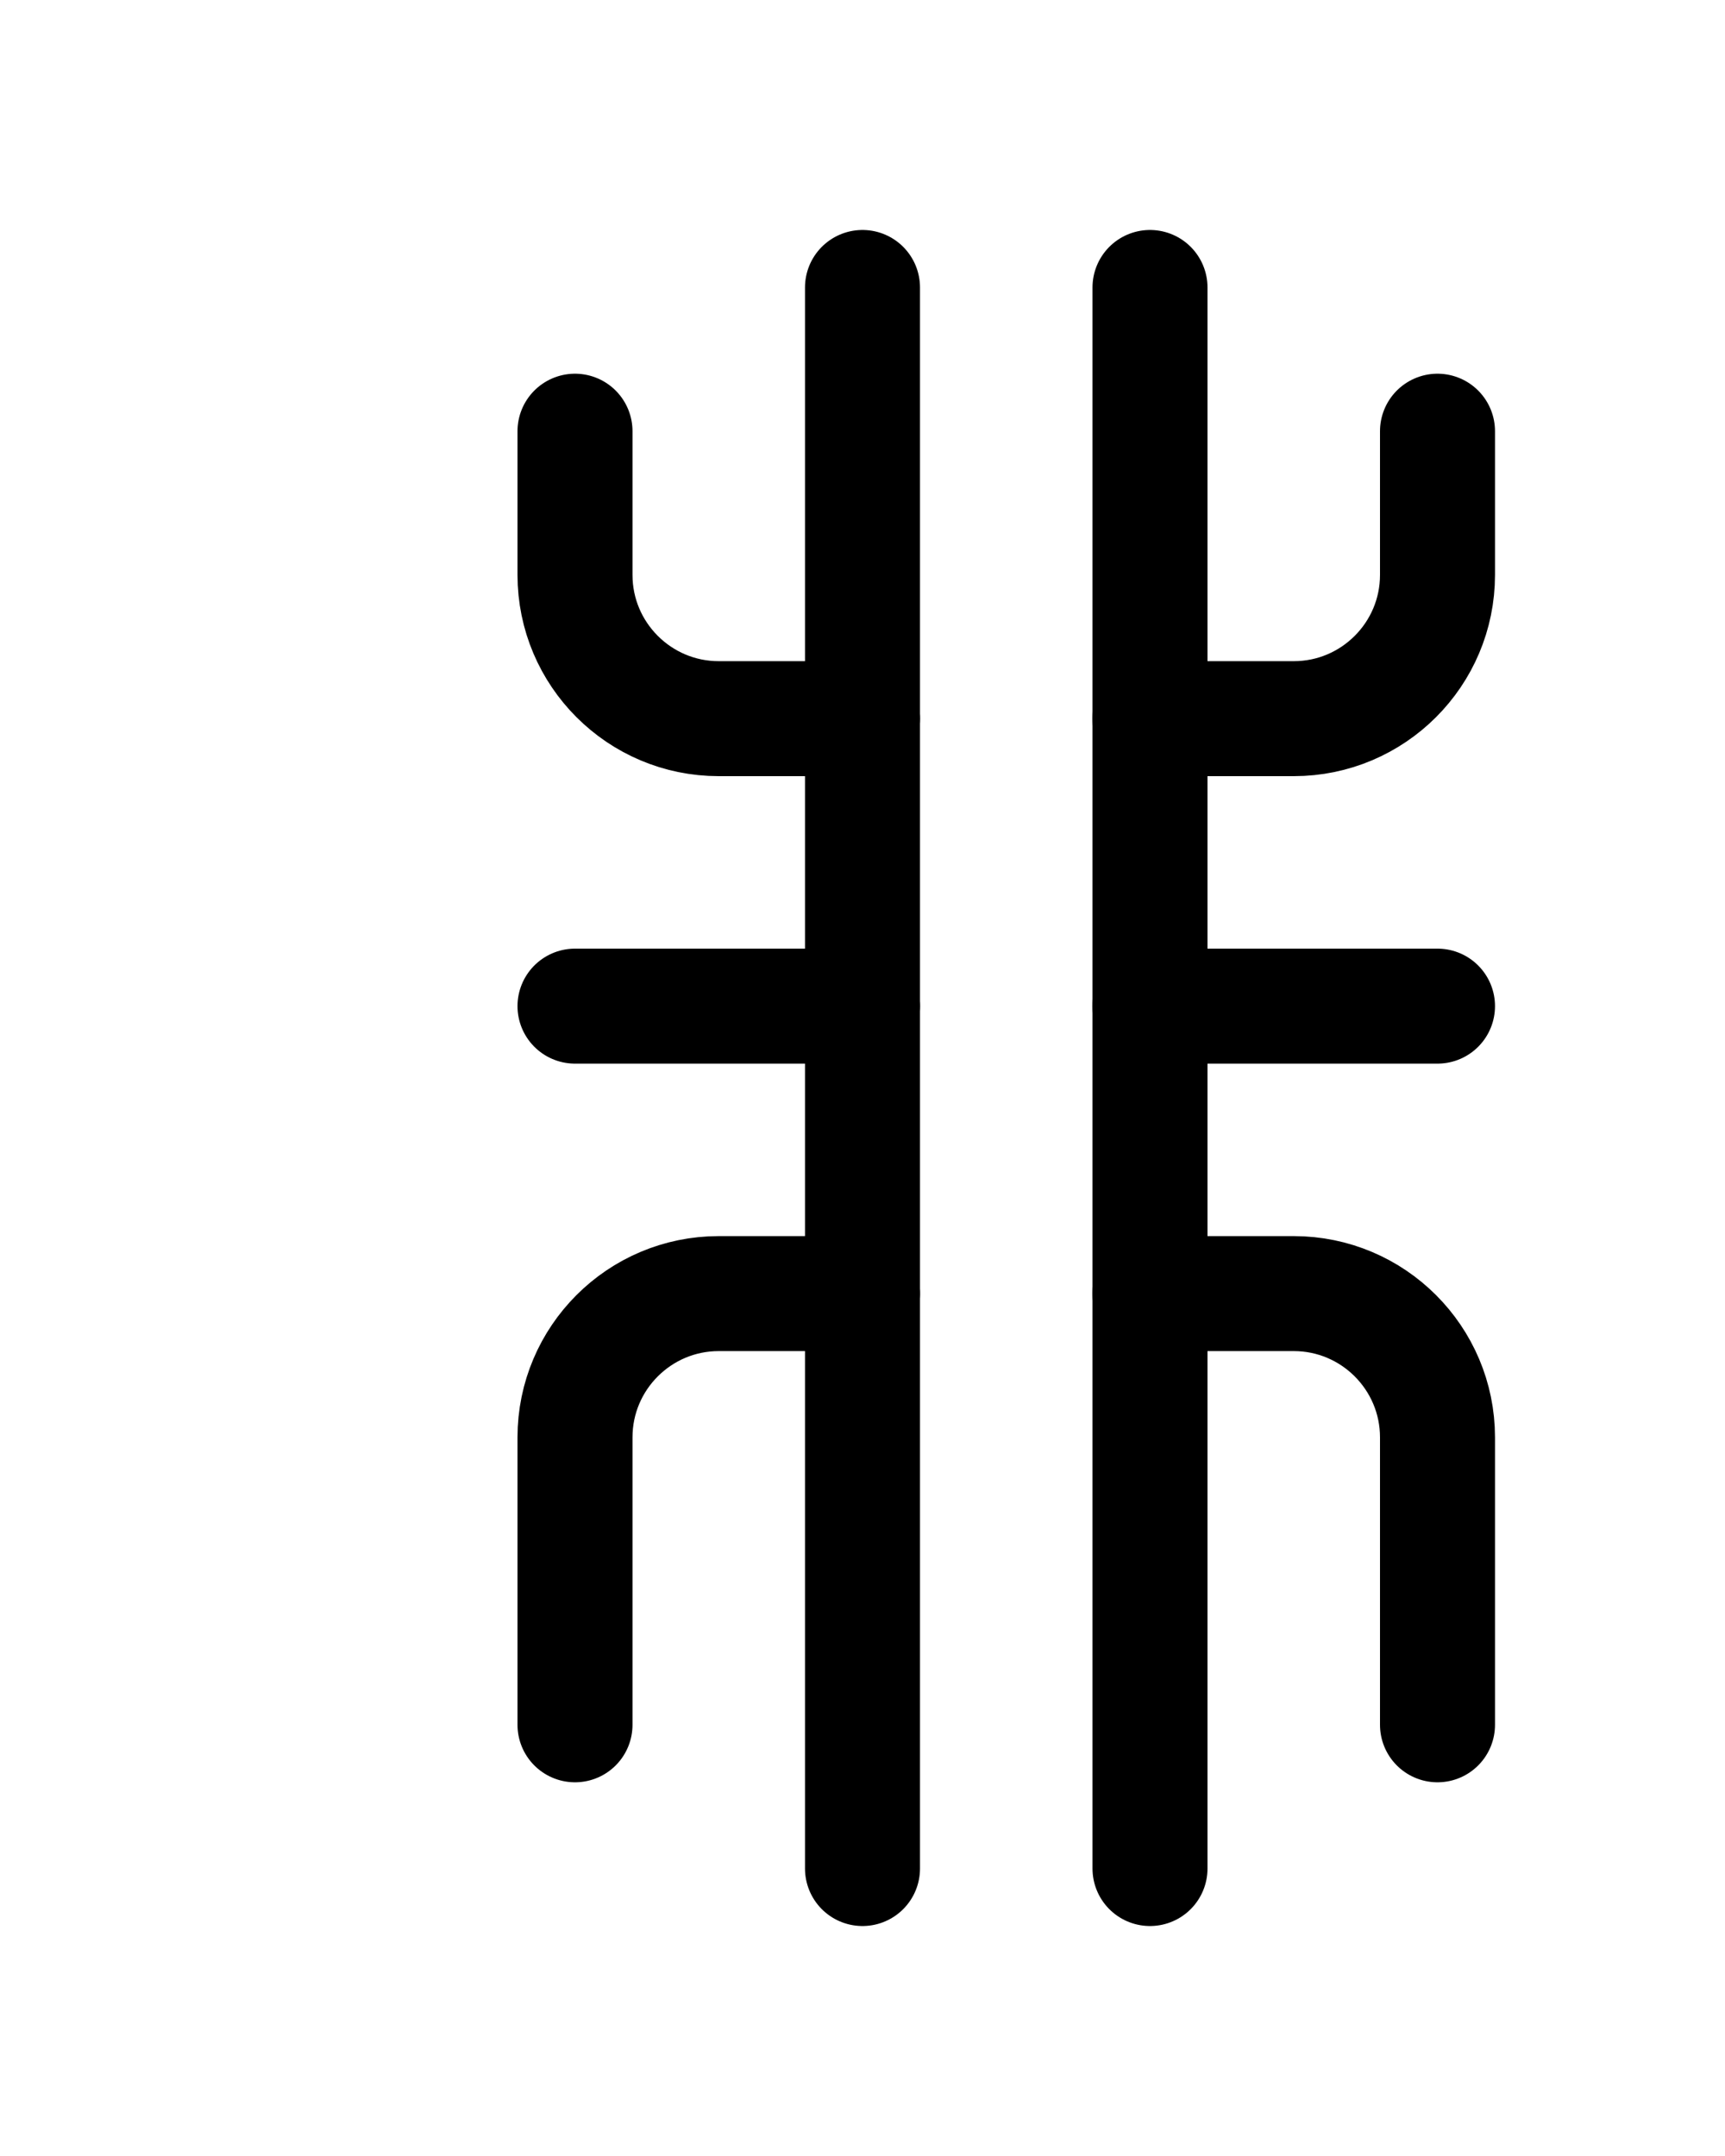<?xml version="1.0" encoding="utf-8"?>
<!-- Generator: Adobe Illustrator 26.0.0, SVG Export Plug-In . SVG Version: 6.00 Build 0)  -->
<svg version="1.1" id="图层_1" xmlns="http://www.w3.org/2000/svg" xmlns:xlink="http://www.w3.org/1999/xlink" x="0px" y="0px"
	 viewBox="0 0 720 900" style="enable-background:new 0 0 720 900;" xml:space="preserve">
<style type="text/css">
	.st0{fill:none;stroke:#000000;stroke-width:48;stroke-linecap:round;stroke-linejoin:round;stroke-miterlimit:10;}
</style>
<line class="st0" x1="360" y1="120" x2="360" y2="780"/>
<line class="st0" x1="240" y1="420" x2="360" y2="420"/>
<path class="st0" d="M240,180v60c0,33.1,26.9,60,60,60h60"/>
<path class="st0" d="M240,720V600c0-33.1,26.9-60,60-60h60"/>
<line class="st0" x1="480" y1="120" x2="480" y2="780"/>
<line class="st0" x1="600" y1="420" x2="480" y2="420"/>
<path class="st0" d="M600,180v60c0,33.1-26.9,60-60,60h-60"/>
<path class="st0" d="M600,720V600c0-33.1-26.9-60-60-60h-60"/>
</svg>

